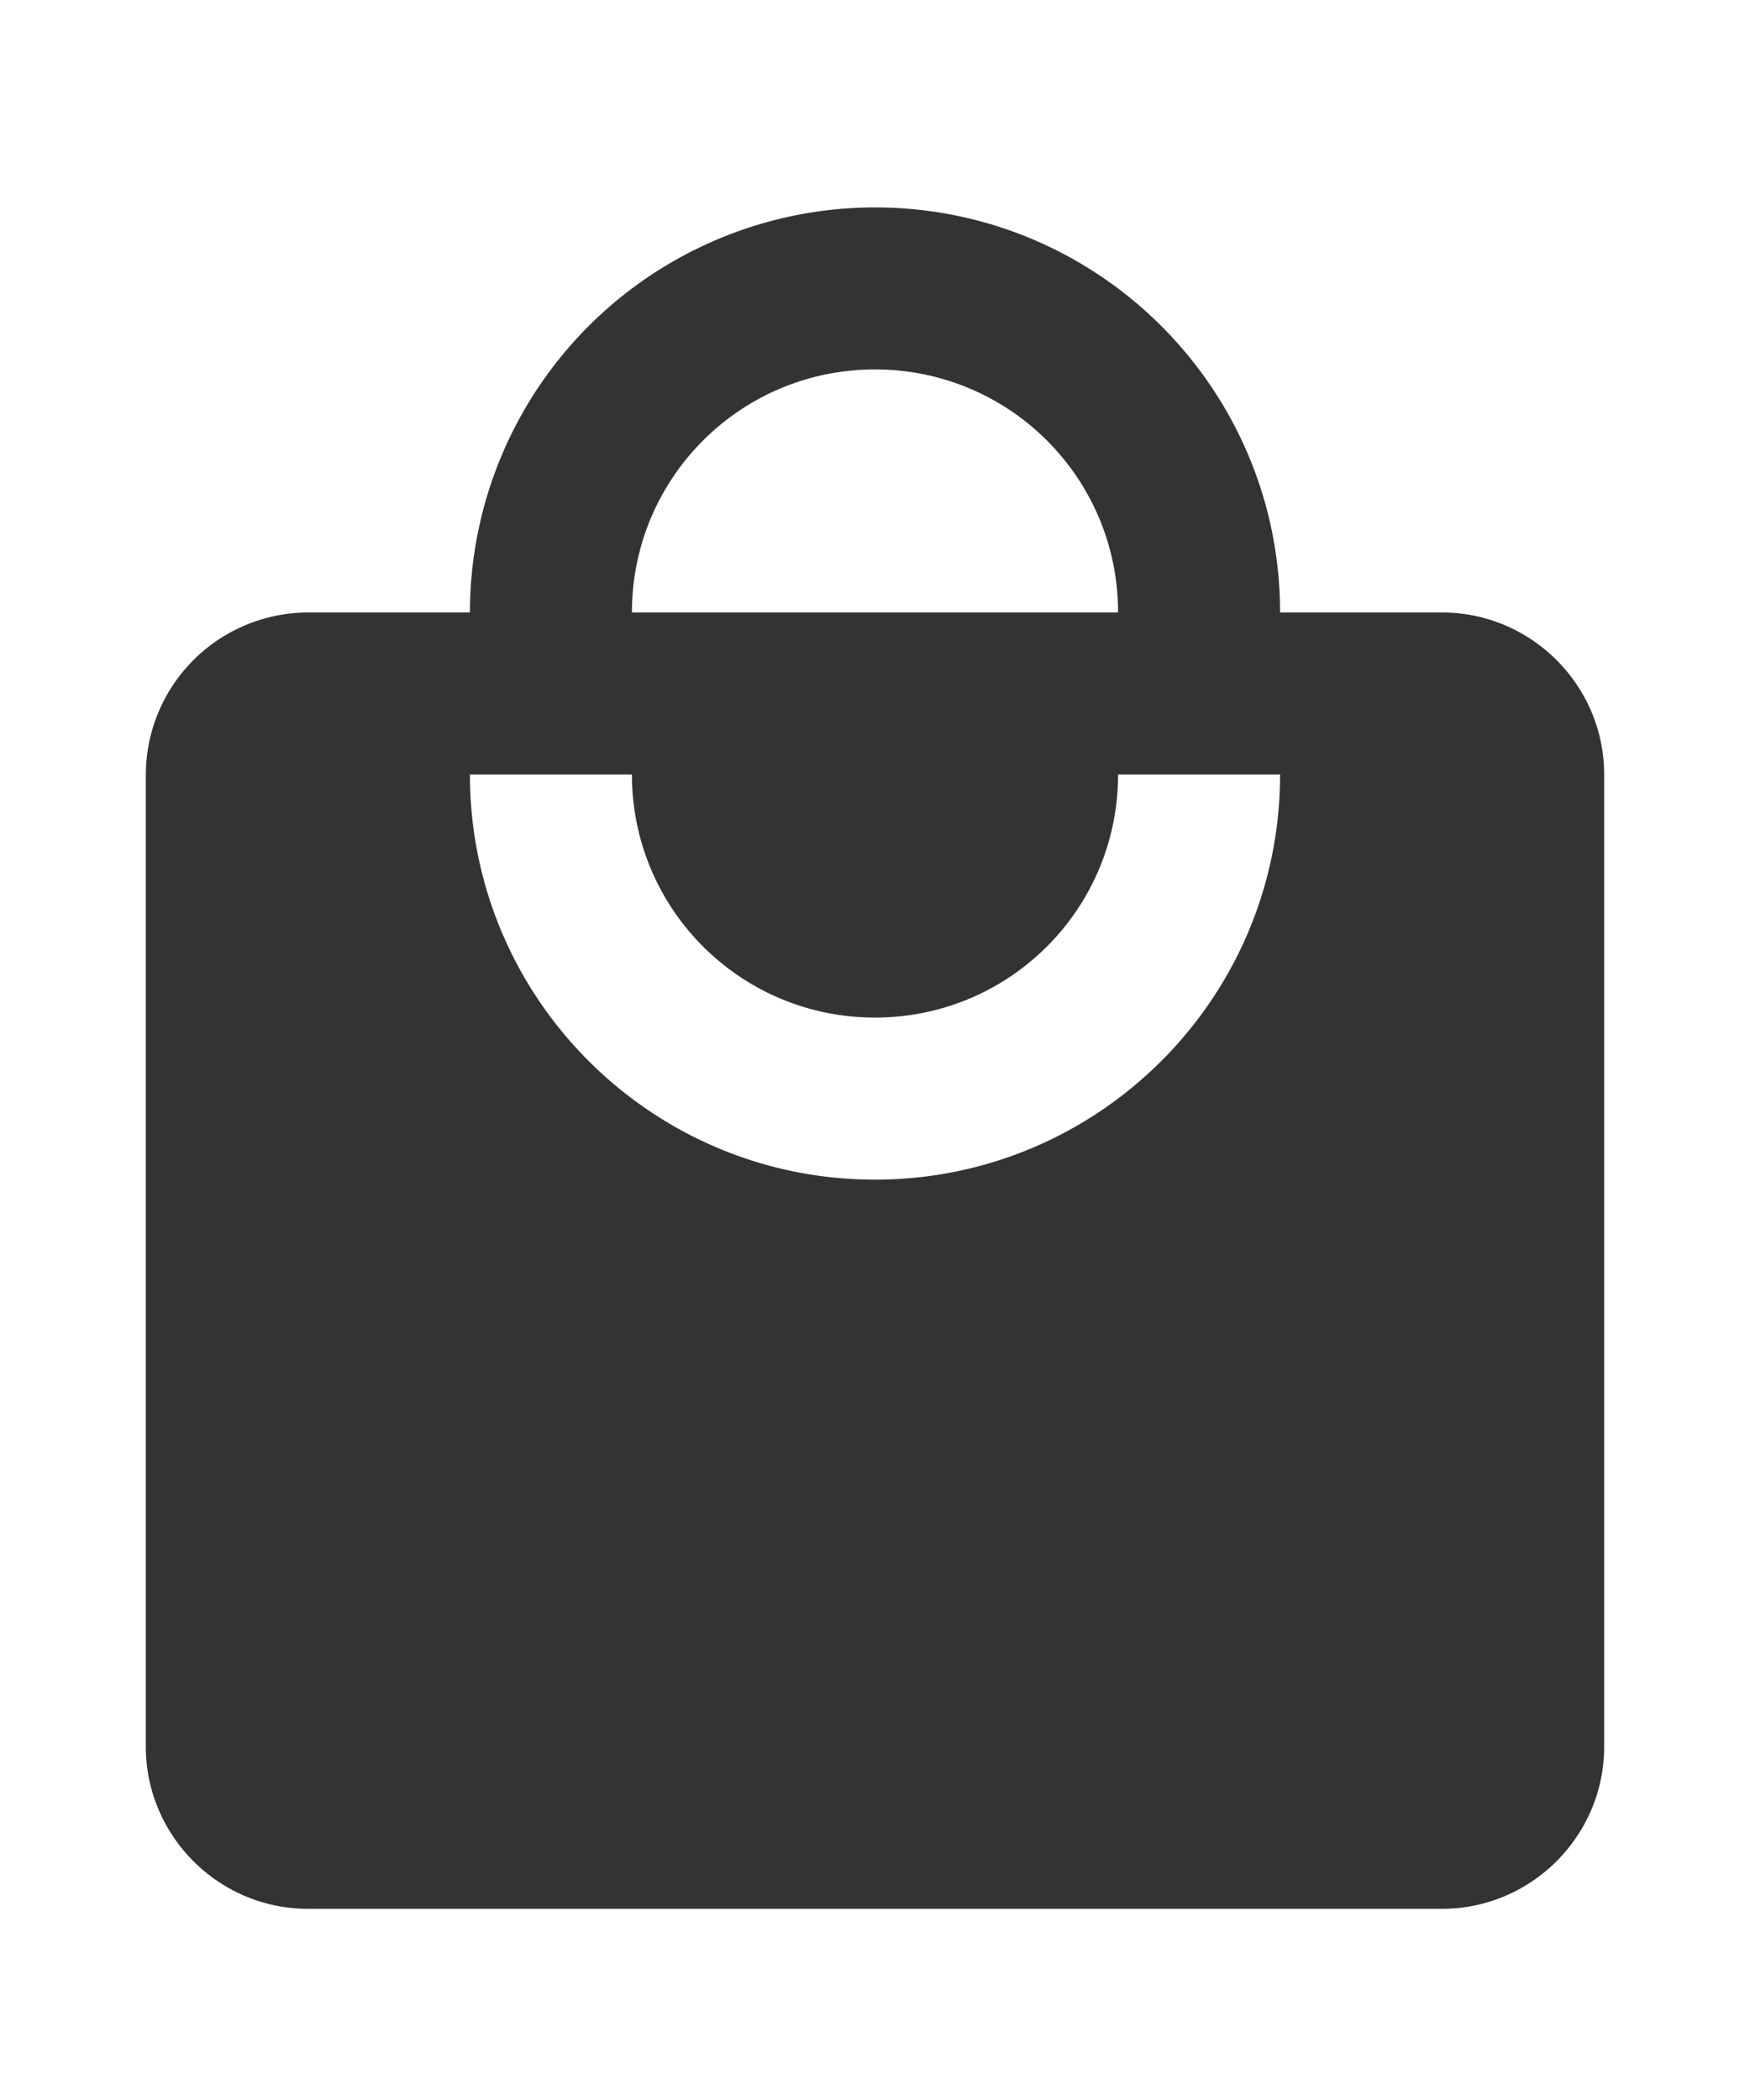 <svg width="30" height="36" viewBox="-3 -3 36 42" xmlns="http://www.w3.org/2000/svg"><path fill-rule="evenodd" clip-rule="evenodd" d="M26.667 9h-3.334C23.333 4.4 19.6.667 15 .667A8.336 8.336 0 006.667 9H3.333A3.343 3.343 0 000 12.333v20c0 1.834 1.5 3.334 3.333 3.334h23.334c1.833 0 3.333-1.5 3.333-3.334v-20C30 10.5 28.5 9 26.667 9zM15 4c2.767 0 5 2.233 5 5H10c0-2.767 2.233-5 5-5zm-8.333 8.333c0 4.6 3.733 8.334 8.333 8.334s8.333-3.734 8.333-8.334H20c0 2.767-2.233 5-5 5s-5-2.233-5-5H6.667z" fill="#333"/></svg>
